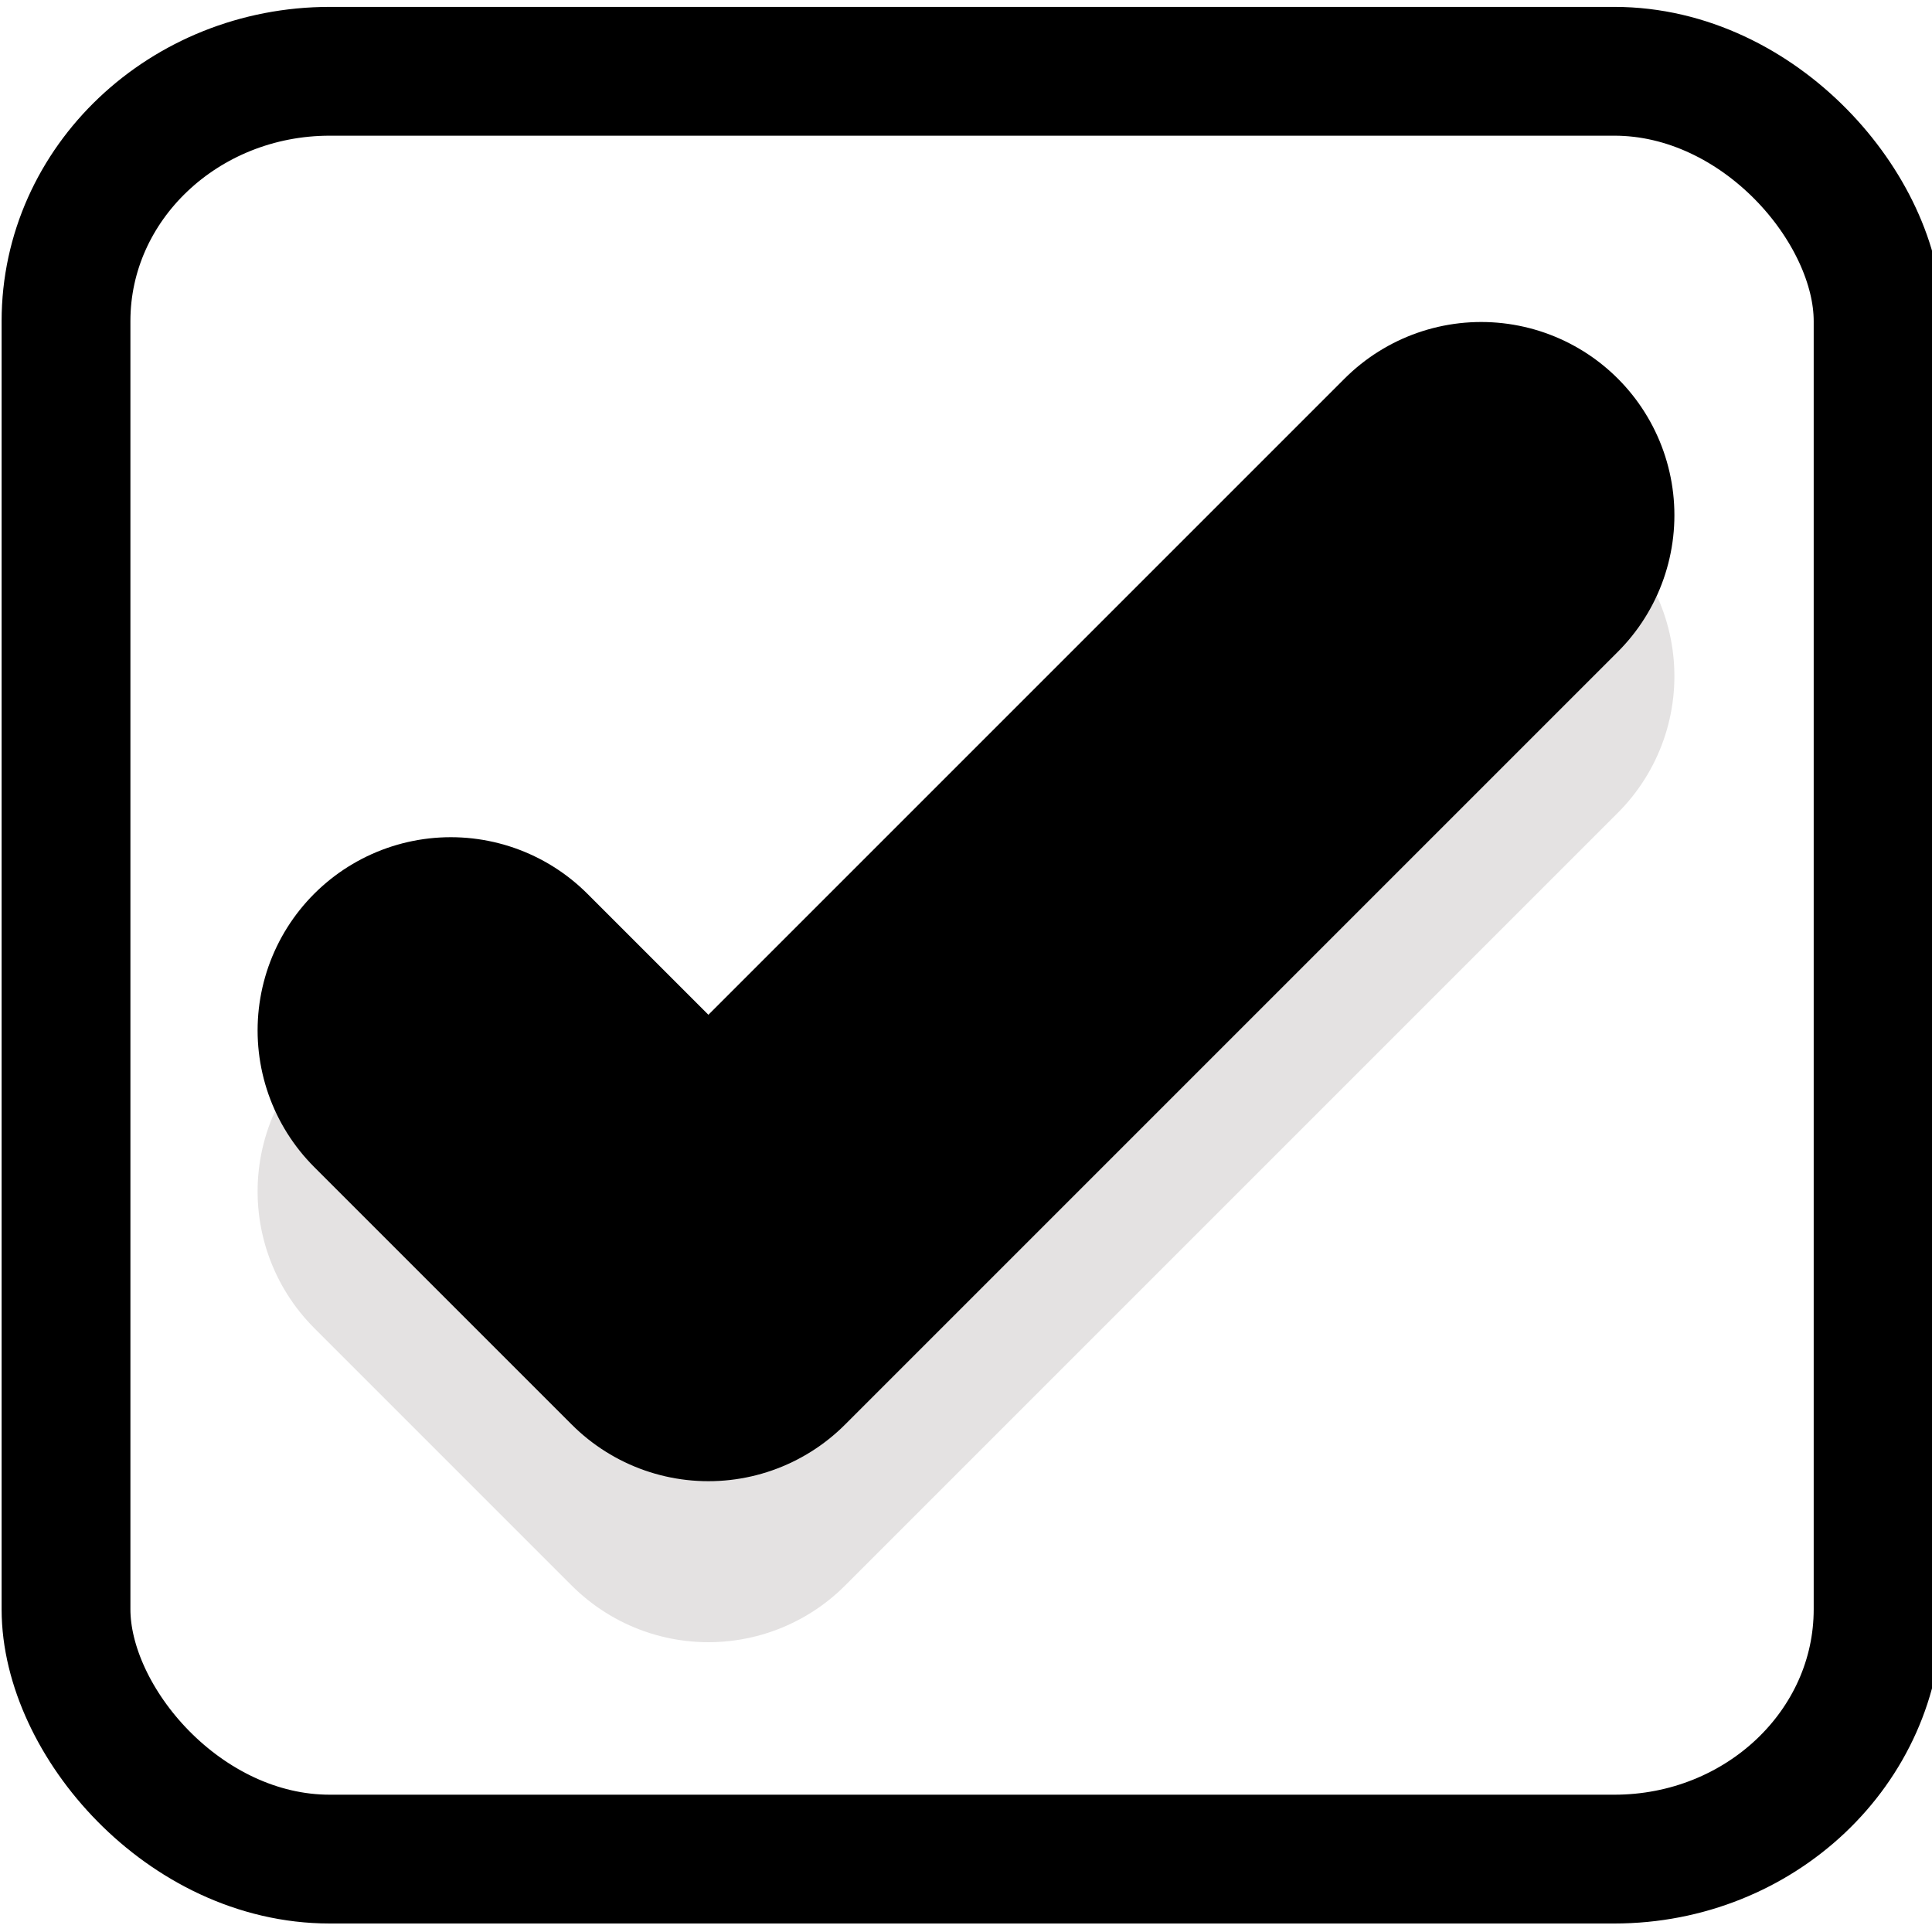 <?xml version="1.0" encoding="UTF-8" standalone="no"?>
<!-- Created with Inkscape (http://www.inkscape.org/) -->

<svg
   width="30"
   height="30"
   id="svg2"
   version="1.1"
   viewBox="0 0 30 30"
   sodipodi:docname="checkbox_light.svg"
   inkscape:version="1.2-beta (1b65182ce9, 2022-04-05)"
   xmlns:inkscape="http://www.inkscape.org/namespaces/inkscape"
   xmlns:sodipodi="http://sodipodi.sourceforge.net/DTD/sodipodi-0.dtd"
   xmlns="http://www.w3.org/2000/svg"
   xmlns:svg="http://www.w3.org/2000/svg"
   xmlns:rdf="http://www.w3.org/1999/02/22-rdf-syntax-ns#"
   xmlns:cc="http://creativecommons.org/ns#"
   xmlns:dc="http://purl.org/dc/elements/1.1/">
  <sodipodi:namedview
     id="namedview294"
     pagecolor="#505050"
     bordercolor="#eeeeee"
     borderopacity="1"
     inkscape:pageshadow="0"
     inkscape:pageopacity="0"
     inkscape:pagecheckerboard="0"
     inkscape:deskcolor="#505050"
     showgrid="false"
     inkscape:zoom="14.116667"
     inkscape:cx="13.35301"
     inkscape:cy="10.661157"
     inkscape:window-width="1920"
     inkscape:window-height="1028"
     inkscape:window-x="1913"
     inkscape:window-y="-6"
     inkscape:window-maximized="1"
     inkscape:current-layer="layer1" />
  <defs
     id="defs4" />
  <g
     id="layer1"
     transform="translate(-1074.066,-326.598)">
    <path
       id="path8685"
       d="m 1081.066,345.098 4,4 12,-12"
       style="opacity:1;vector-effect:none;fill:none;fill-opacity:0.601;stroke:#1b0909;stroke-width:6;stroke-linecap:round;stroke-linejoin:round;stroke-miterlimit:4;stroke-dasharray:none;stroke-dashoffset:0;stroke-opacity:0.118" />
    <path
       style="opacity:1;vector-effect:none;fill:none;fill-opacity:1;stroke:#000000;stroke-width:6;stroke-linecap:round;stroke-linejoin:round;stroke-miterlimit:4;stroke-dasharray:none;stroke-dashoffset:0;stroke-opacity:1"
       d="m 1081.066,342.598 4,4 12,-12"
       id="path7899" />
    <rect
       style="fill:none;stroke:#000000;stroke-width:2;stroke-linejoin:round;stroke-dasharray:none;stroke-dashoffset:128.504"
       id="rect354"
       width="28.138"
       height="27.761"
       x="1075.091"
       y="327.705"
       ry="3.879"
       rx="4.096" />
  </g>
</svg>
